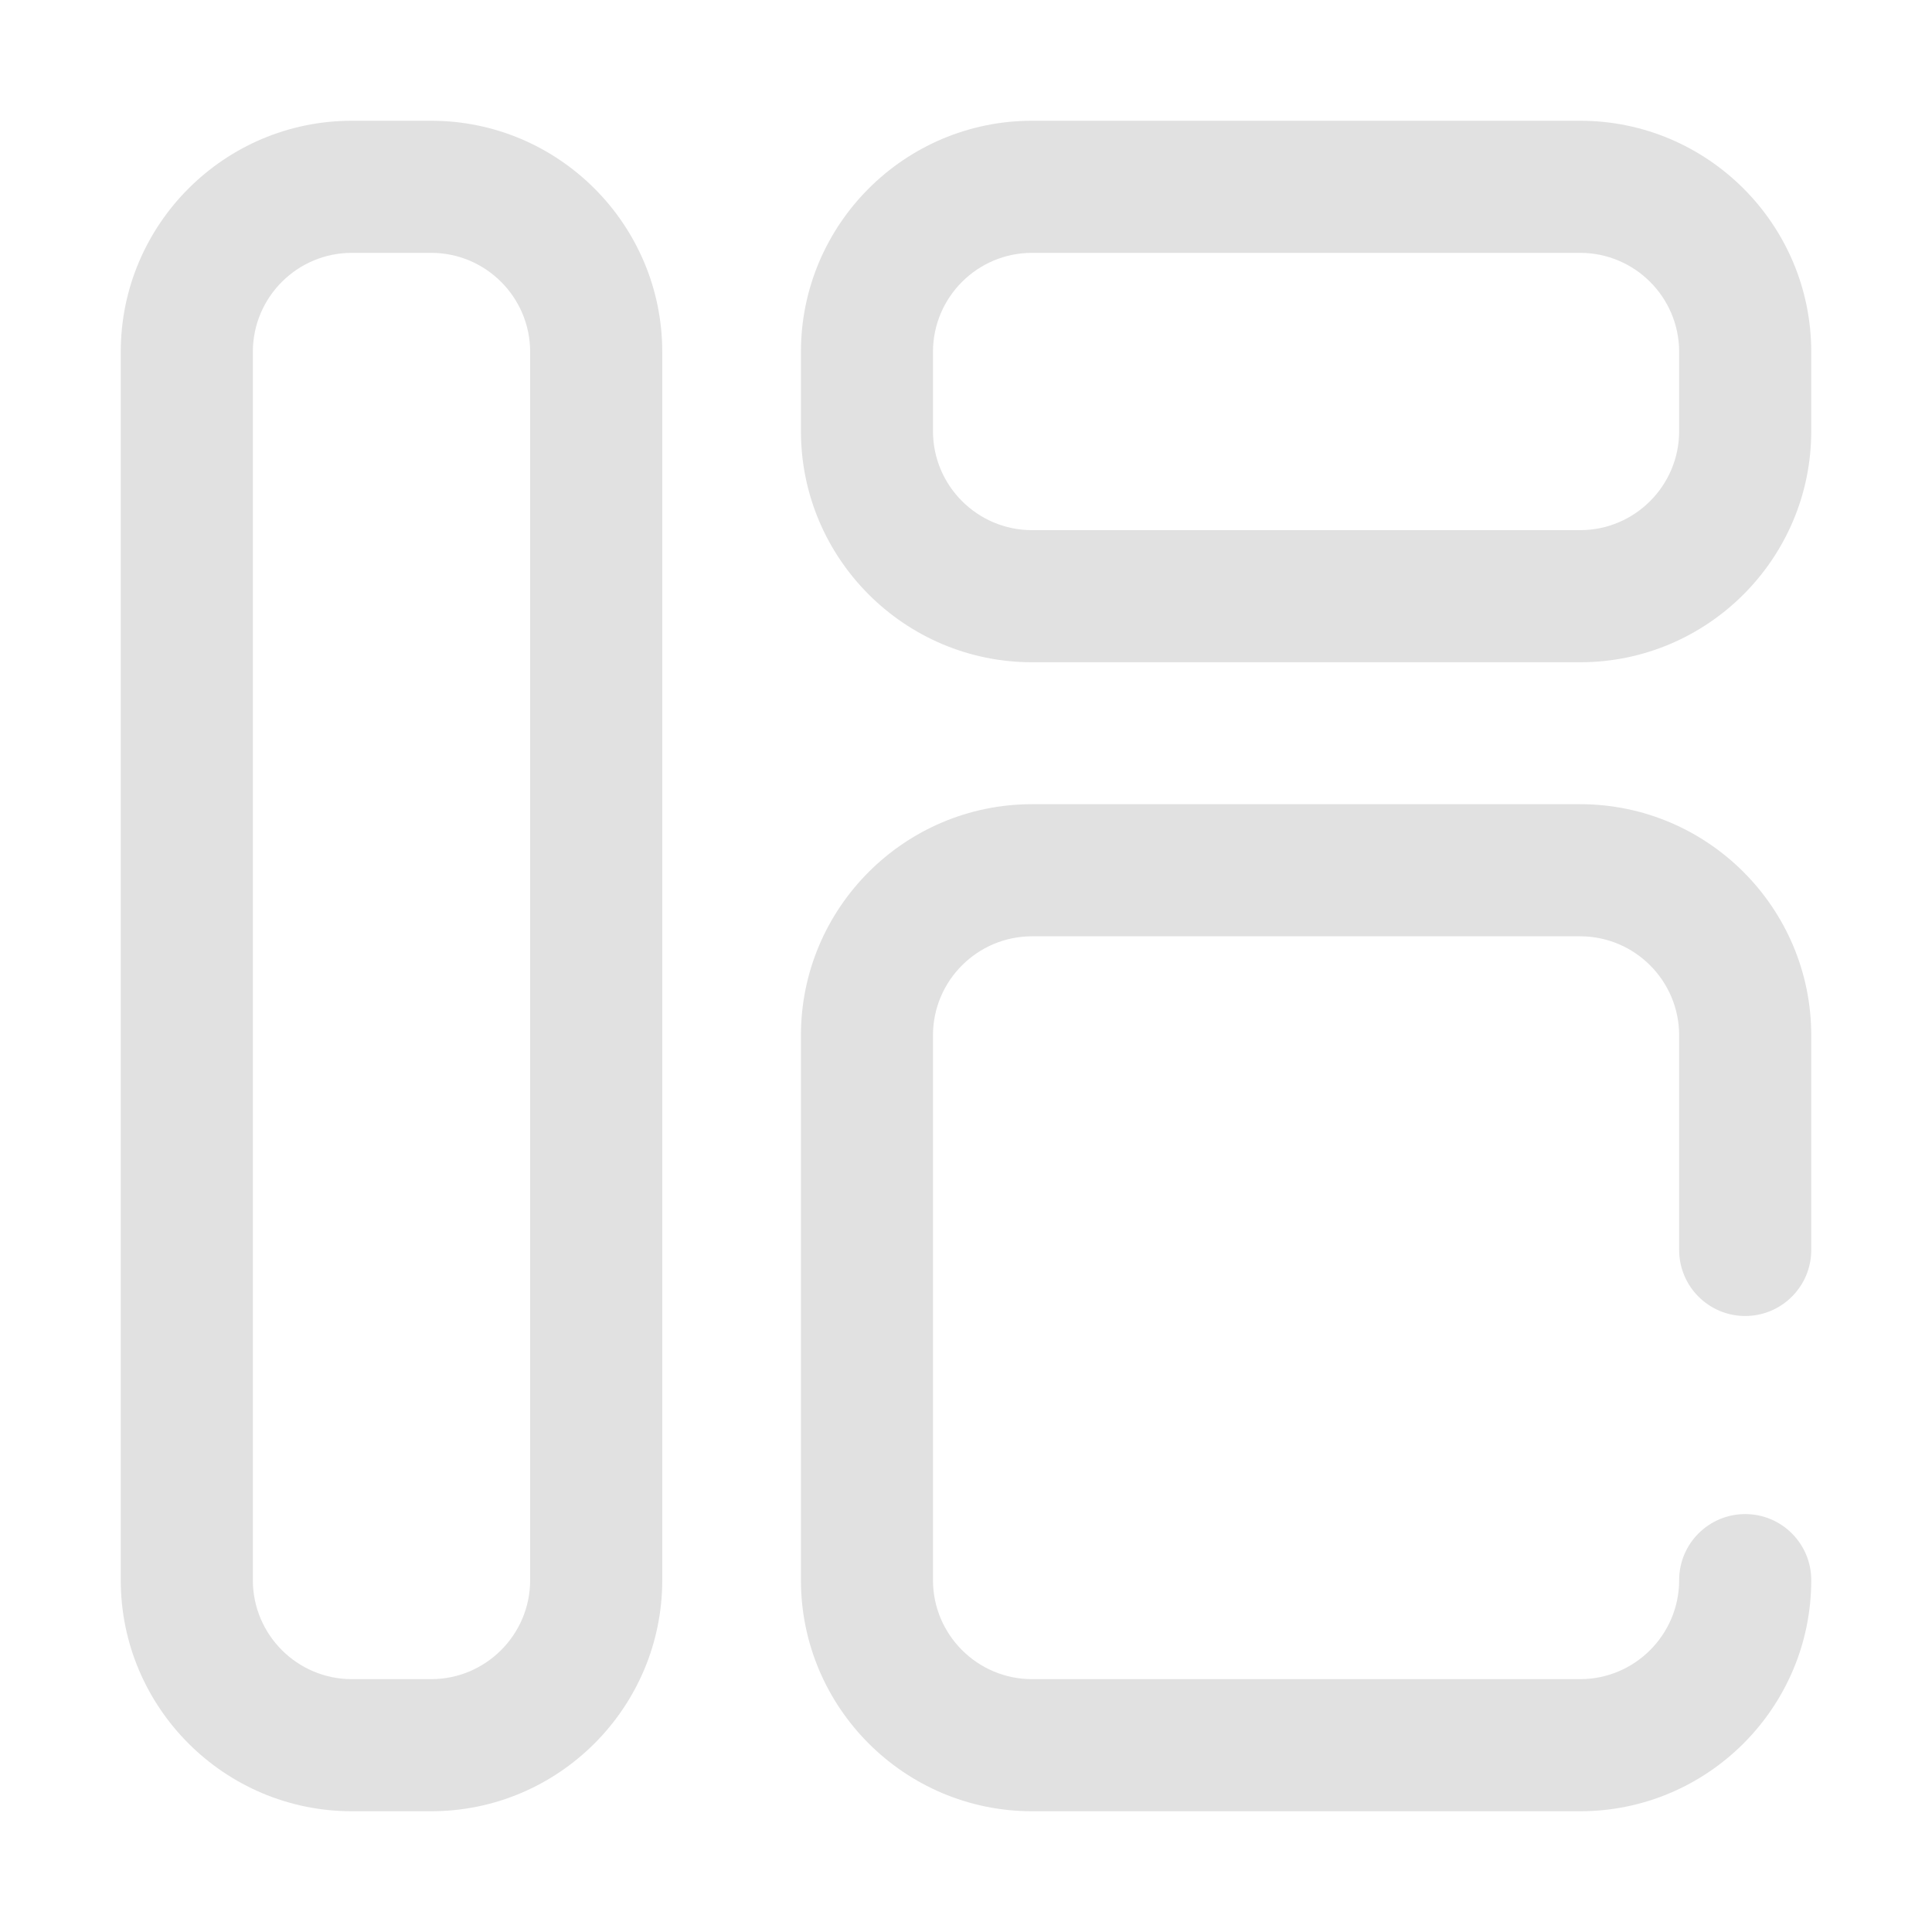 <svg width="32" height="32" viewBox="0 0 32 32" fill="none" xmlns="http://www.w3.org/2000/svg">
<path fill-rule="evenodd" clip-rule="evenodd" d="M7.141 2H5.828C3.717 2 2 3.717 2 5.828V26.172C2 28.283 3.717 30 5.828 30H7.141C9.251 30 10.969 28.283 10.969 26.172V5.828C10.969 3.717 9.251 2 7.141 2ZM8.781 26.172C8.781 27.076 8.045 27.812 7.141 27.812H5.828C4.923 27.812 4.188 27.076 4.188 26.172V5.828C4.188 4.923 4.923 4.188 5.828 4.188H7.141C8.045 4.188 8.781 4.923 8.781 5.828V26.172Z" fill="#E1E1E1"/>
<path fill-rule="evenodd" clip-rule="evenodd" d="M26.172 2H17.094C14.983 2 13.266 3.717 13.266 5.828V7.141C13.266 9.251 14.983 10.969 17.094 10.969H26.172C28.283 10.969 30 9.251 30 7.141V5.828C30 3.717 28.283 2 26.172 2ZM27.812 7.141C27.812 8.045 27.076 8.781 26.172 8.781H17.094C16.189 8.781 15.453 8.045 15.453 7.141V5.828C15.453 4.923 16.189 4.188 17.094 4.188H26.172C27.076 4.188 27.812 4.923 27.812 5.828V7.141Z" fill="#E1E1E1"/>
<path d="M17.094 13.32H26.172C28.283 13.32 30 15.038 30 17.148V20.703C30 21.307 29.51 21.797 28.906 21.797C28.302 21.797 27.812 21.307 27.812 20.703V17.148C27.812 16.244 27.076 15.508 26.172 15.508H17.094C16.189 15.508 15.453 16.244 15.453 17.148V26.172C15.453 27.076 16.189 27.812 17.094 27.812H26.172C27.076 27.812 27.812 27.076 27.812 26.172C27.812 25.568 28.302 25.078 28.906 25.078C29.51 25.078 30 25.568 30 26.172C30 28.283 28.283 30 26.172 30H17.094C14.983 30 13.266 28.283 13.266 26.172V17.148C13.266 15.038 14.983 13.32 17.094 13.32Z" fill="#E1E1E1"/>
</svg>
